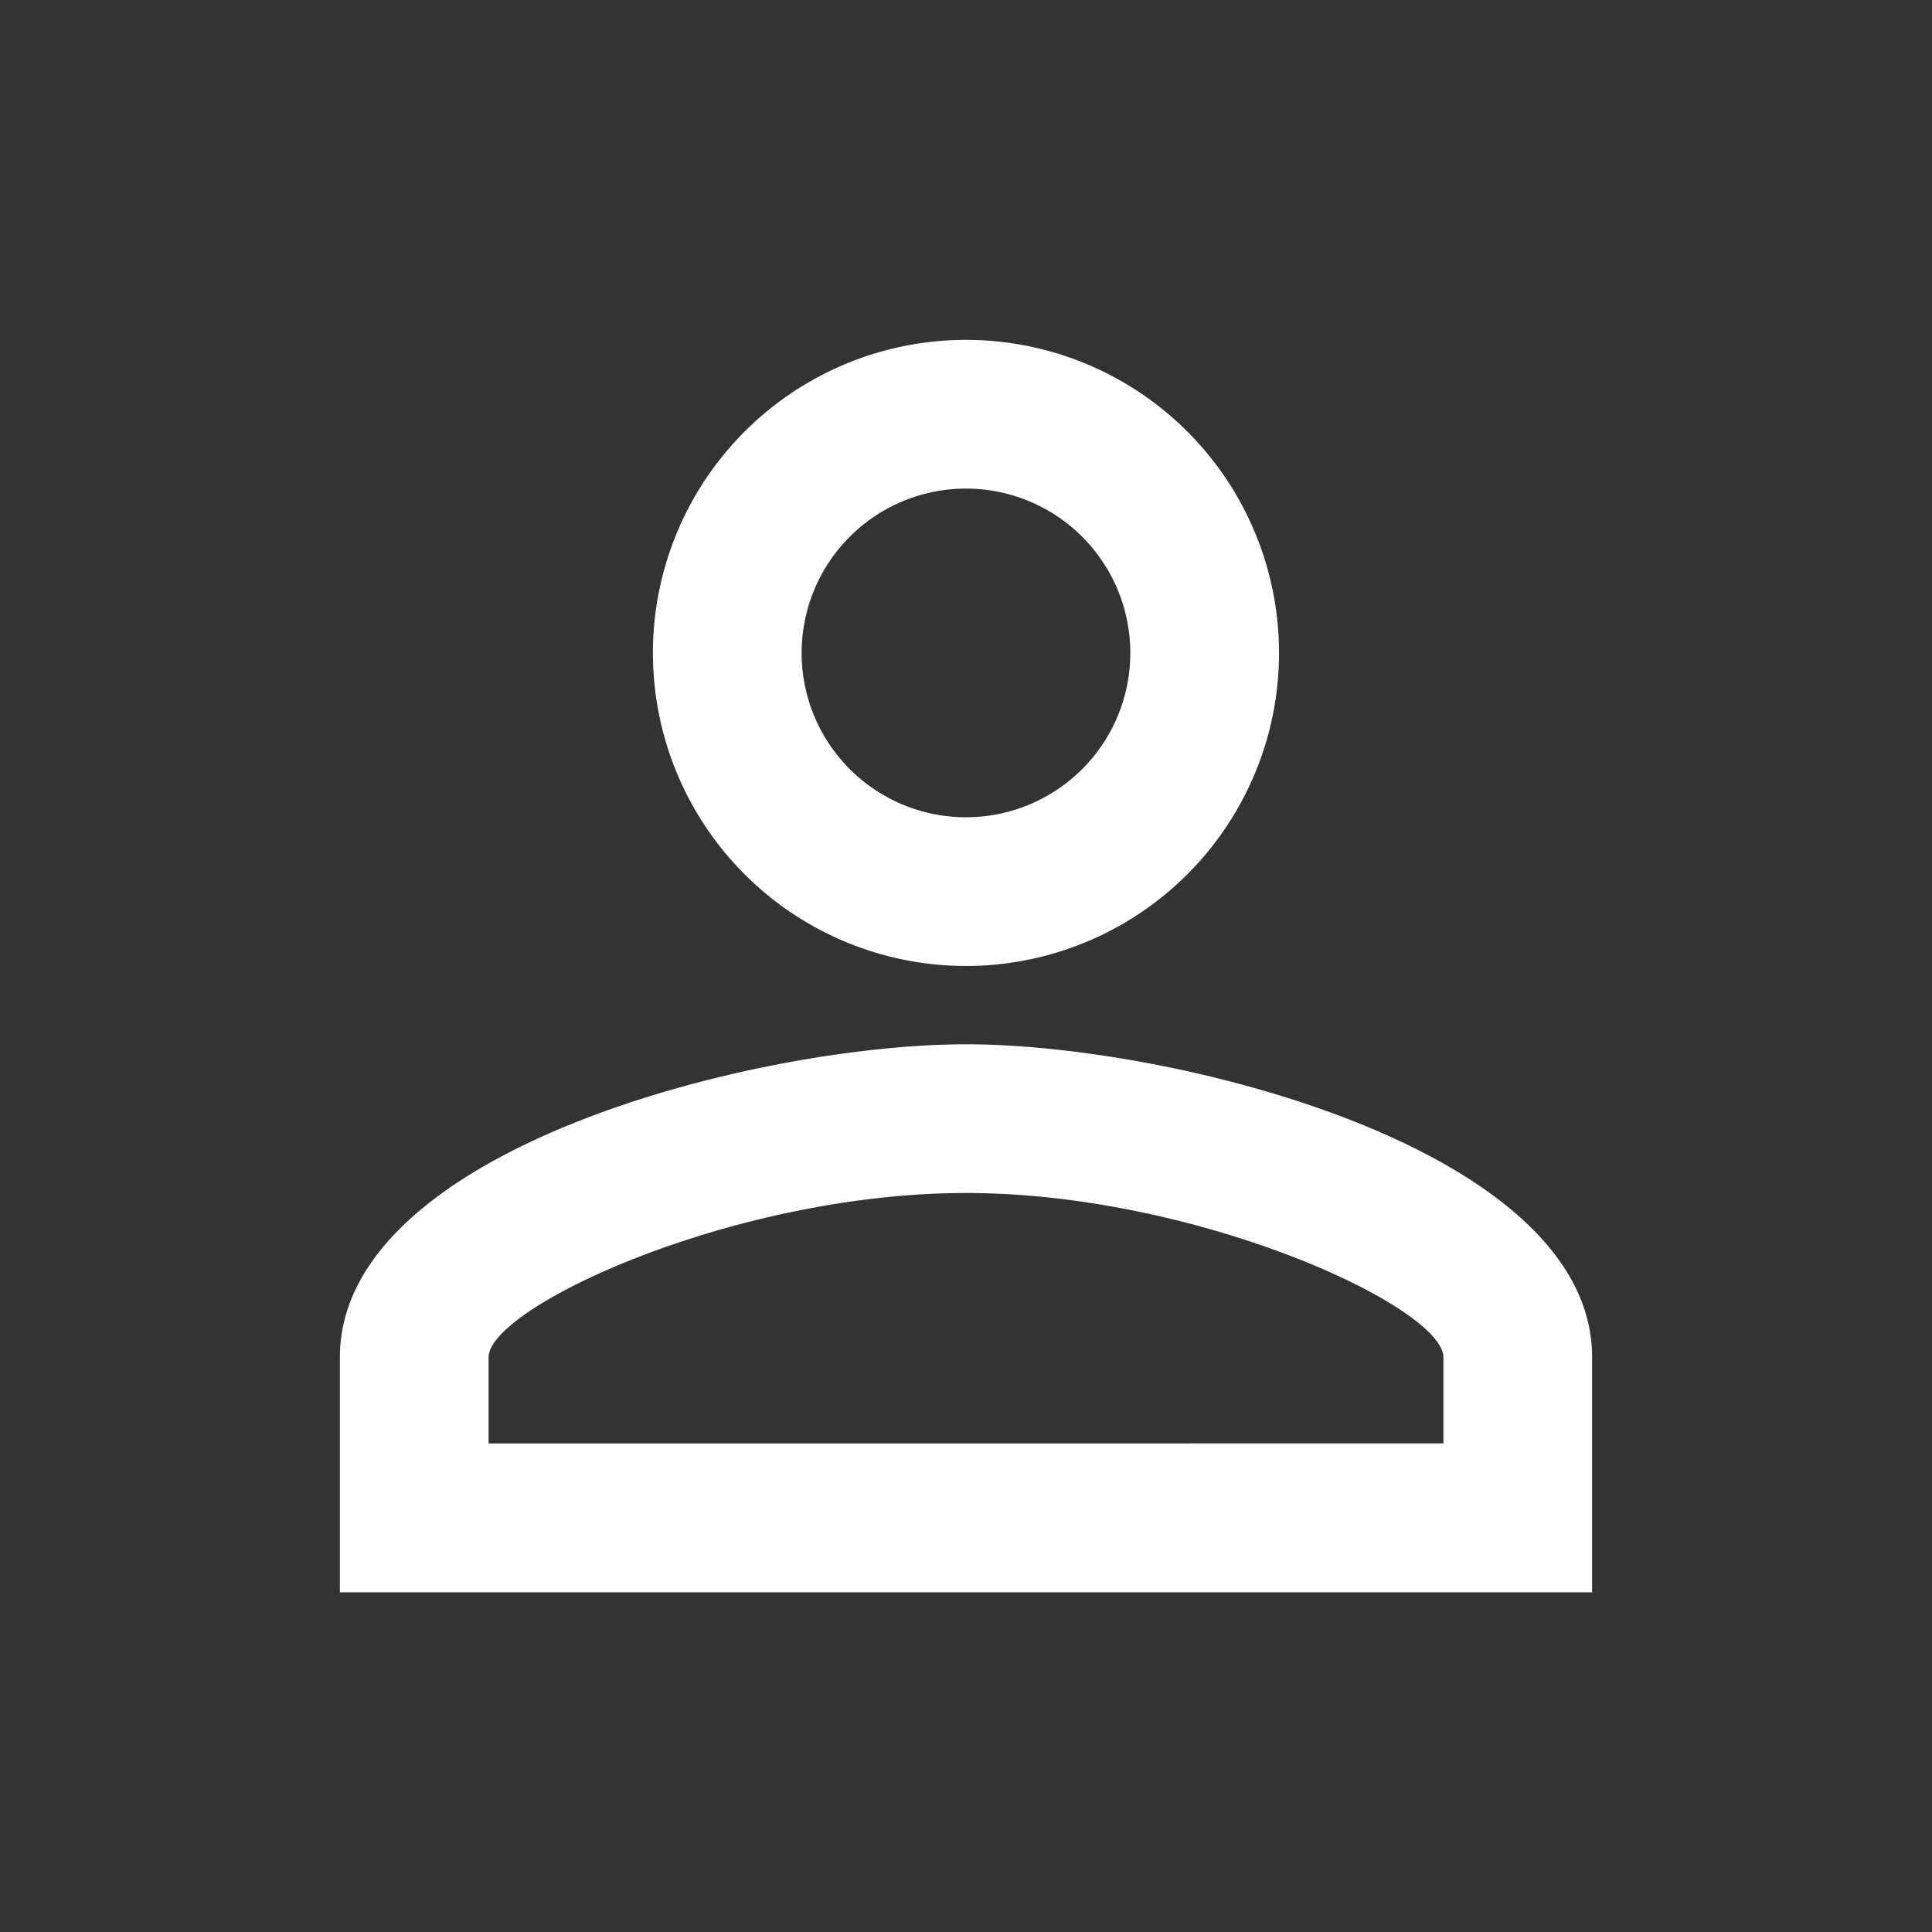 <svg id="person_outline_black_24dp" xmlns="http://www.w3.org/2000/svg" width="35.351" height="35.351" viewBox="0 0 35.351 35.351">
  <rect x="0" y="0" width="35.351" height="35.351" fill="#333333" stroke="none"/>
  <path id="Path_7" data-name="Path 7" d="M0,0H35.351V35.351H0Z" fill="none"/>
  <path id="Path_8" data-name="Path 8" d="M15.456,6.721a3.007,3.007,0,1,1-3.007,3.007,3.007,3.007,0,0,1,3.007-3.007m0,12.889c4.253,0,8.736,2.091,8.736,3.007v1.575H6.721V22.617c0-.917,4.482-3.007,8.736-3.007M15.456,4a5.728,5.728,0,1,0,5.728,5.728A5.727,5.727,0,0,0,15.456,4Zm0,12.889C11.633,16.889,4,18.807,4,22.617v4.3H26.913v-4.3C26.913,18.807,19.28,16.889,15.456,16.889Z" transform="translate(2.219 2.219)" fill="#fff"/>
</svg>
